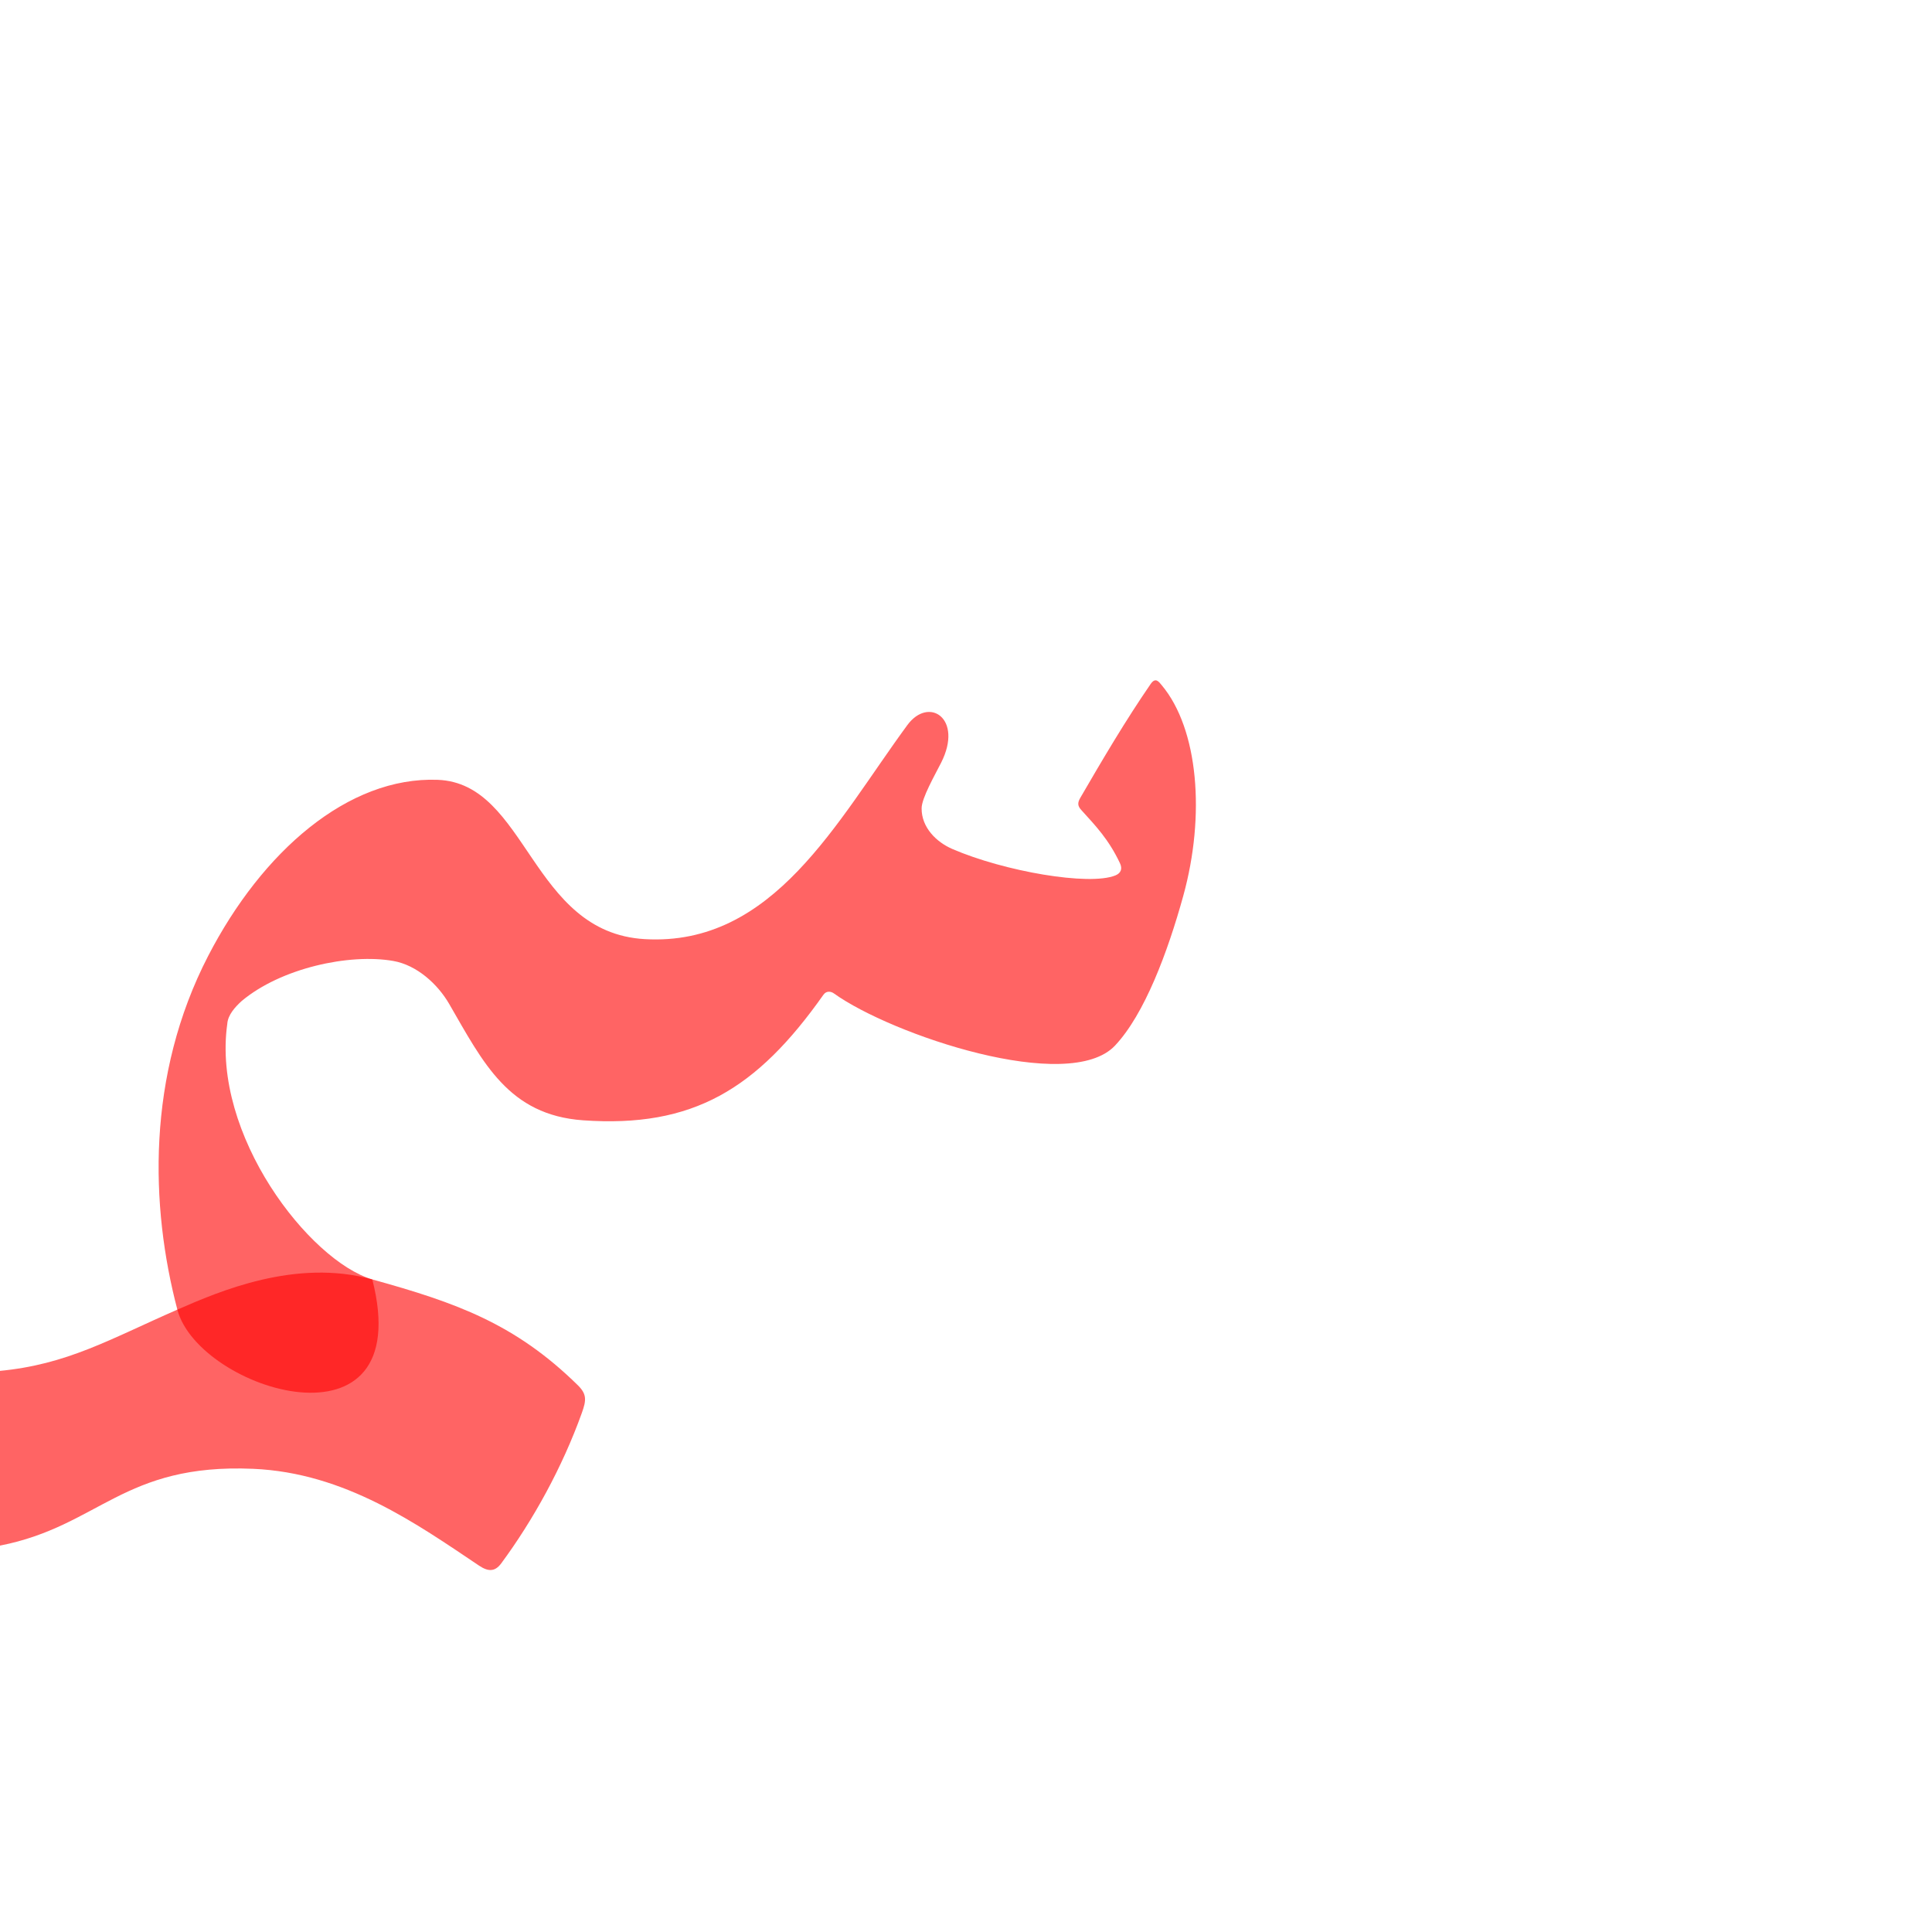 <?xml version="1.0" encoding="UTF-8" standalone="no"?>
<!-- Created with Inkscape (http://www.inkscape.org/) -->

<svg
   xmlns:dc="http://purl.org/dc/elements/1.1/"
   xmlns:cc="http://creativecommons.org/ns#"
   xmlns:rdf="http://www.w3.org/1999/02/22-rdf-syntax-ns#"
   xmlns:svg="http://www.w3.org/2000/svg"
   xmlns="http://www.w3.org/2000/svg"
   xmlns:sodipodi="http://sodipodi.sourceforge.net/DTD/sodipodi-0.dtd"
   xmlns:inkscape="http://www.inkscape.org/namespaces/inkscape"
   version="1.0"
   width="1000"
   height="1000"
   id="svg5496"
   sodipodi:version="0.32"
   inkscape:version="0.47pre4 r22446"
   sodipodi:docname="seen+meem.init.svg"
   inkscape:output_extension="org.inkscape.output.svg.inkscape">
  <sodipodi:namedview
     inkscape:window-height="618"
     inkscape:pageshadow="2"
     inkscape:pageopacity="0.0"
     borderopacity="1.0"
     bordercolor="#666666"
     pagecolor="#ffffff"
     id="base"
     showgrid="false"
     showguides="true"
     inkscape:guide-bbox="true"
     inkscape:zoom="0.80773868"
     inkscape:cx="184.33988"
     inkscape:cy="326.16267"
     inkscape:window-x="66"
     inkscape:window-y="125"
     inkscape:current-layer="svg5496"
     inkscape:window-width="641"
     inkscape:window-maximized="0">
    <sodipodi:guide
       orientation="horizontal"
       position="200"
       id="guide5596" />
  </sodipodi:namedview>
  <defs
     id="defs5498">
    <inkscape:perspective
       sodipodi:type="inkscape:persp3d"
       inkscape:vp_x="0 : 500 : 1"
       inkscape:vp_y="0 : 1000 : 0"
       inkscape:vp_z="1000 : 500 : 1"
       inkscape:persp3d-origin="500 : 333.33333 : 1"
       id="perspective2857" />
    <inkscape:perspective
       id="perspective2867"
       inkscape:persp3d-origin="0.5 : 0.33333333 : 1"
       inkscape:vp_z="1 : 0.5 : 1"
       inkscape:vp_y="0 : 1000 : 0"
       inkscape:vp_x="0 : 0.5 : 1"
       sodipodi:type="inkscape:persp3d" />
    <inkscape:perspective
       id="perspective4533"
       inkscape:persp3d-origin="0.5 : 0.33333333 : 1"
       inkscape:vp_z="1 : 0.5 : 1"
       inkscape:vp_y="0 : 1000 : 0"
       inkscape:vp_x="0 : 0.5 : 1"
       sodipodi:type="inkscape:persp3d" />
  </defs>
  <path
     sodipodi:nodetypes="cssssssssssscccssscsssssc"
     id="path2831"
     d="m 559.175,412.92 c -1.557,2.706 -1.399,4.25 0.507,6.349 7.555,8.318 14.237,15.29 20.016,27.543 1.367,2.899 0.476,5.132 -2.353,6.293 -13.554,5.559 -57.657,-2.095 -84.435,-13.681 -8.179,-3.539 -15.976,-11.09 -15.88,-21.073 0.049,-5.299 6.758,-16.975 10.112,-23.61 11.573,-22.889 -6.395,-34.568 -17.51,-19.429 -36.486,49.691 -69.27,114.628 -135.905,110.779 -59.108,-3.414 -60.673,-80.684 -107.161,-82.455 -46.384,-1.767 -90.879,37.088 -118.797,91.104 -32.056,62.022 -30.004,129.763 -15.967,183.126 11.046,41.993 124.586,77.228 100.907,-15.626 -32.579,-9.697 -83.177,-74.784 -75.069,-132.287 0.32,-4.702 4.092,-8.747 7.407,-11.795 20.296,-17.075 55.778,-24.766 78.516,-20.769 12.252,2.154 23.016,12.012 28.936,22.246 17.618,30.459 30.75,57.483 69.283,60.231 56.911,4.022 89.969,-16.16 124.393,-64.938 1.588,-2.289 4.02,-1.766 5.431,-0.753 29.819,21.4 121.647,52.402 145.545,26.997 15.244,-16.205 27.241,-48.288 35.29,-77.417 11.54,-41.764 7.838,-86.395 -11.099,-109.056 -1.465,-1.754 -3.212,-4.388 -5.764,-0.677 -13.088,19.03 -24.812,38.938 -36.401,58.9 z"
     style="fill:#ff0000;fill-opacity:0.608;stroke:#000000;stroke-width:0;stroke-linecap:butt;stroke-linejoin:miter;stroke-miterlimit:4;stroke-opacity:1;stroke-dasharray:none;stroke-dashoffset:0;marker:none;visibility:visible;display:inline;overflow:visible;enable-background:accumulate" />
  <g
     id="layer1" />
  <path
     style="fill:#ff0000;fill-opacity:0.608;stroke:#000000;stroke-width:0;stroke-linecap:butt;stroke-linejoin:miter;stroke-miterlimit:4;stroke-opacity:1;stroke-dasharray:none;stroke-dashoffset:0;marker:none;visibility:visible;display:inline;overflow:visible;enable-background:accumulate"
     d="M 91.801,677.865 C 56.74,693.2 34.786,706.322 -0.524,709.613 -31.246,712.477 -17.888,803.51 0,800 c 51.438,-10.092 63.606,-42.633 131.013,-39.743 47.66,2.043 84.83,28.575 116.935,50.103 4.83,3.239 8.286,3.176 11.483,-1.153 16.478,-22.31 31.62,-49.689 41.718,-77.841 2.345,-6.537 2.686,-9.706 -2.072,-14.38 C 266.618,685.1 236.089,674.25 192.708,662.239 153.053,651.259 113.285,668.469 91.801,677.865 z"
     id="path2829"
     sodipodi:nodetypes="csssssssss" />
</svg>
